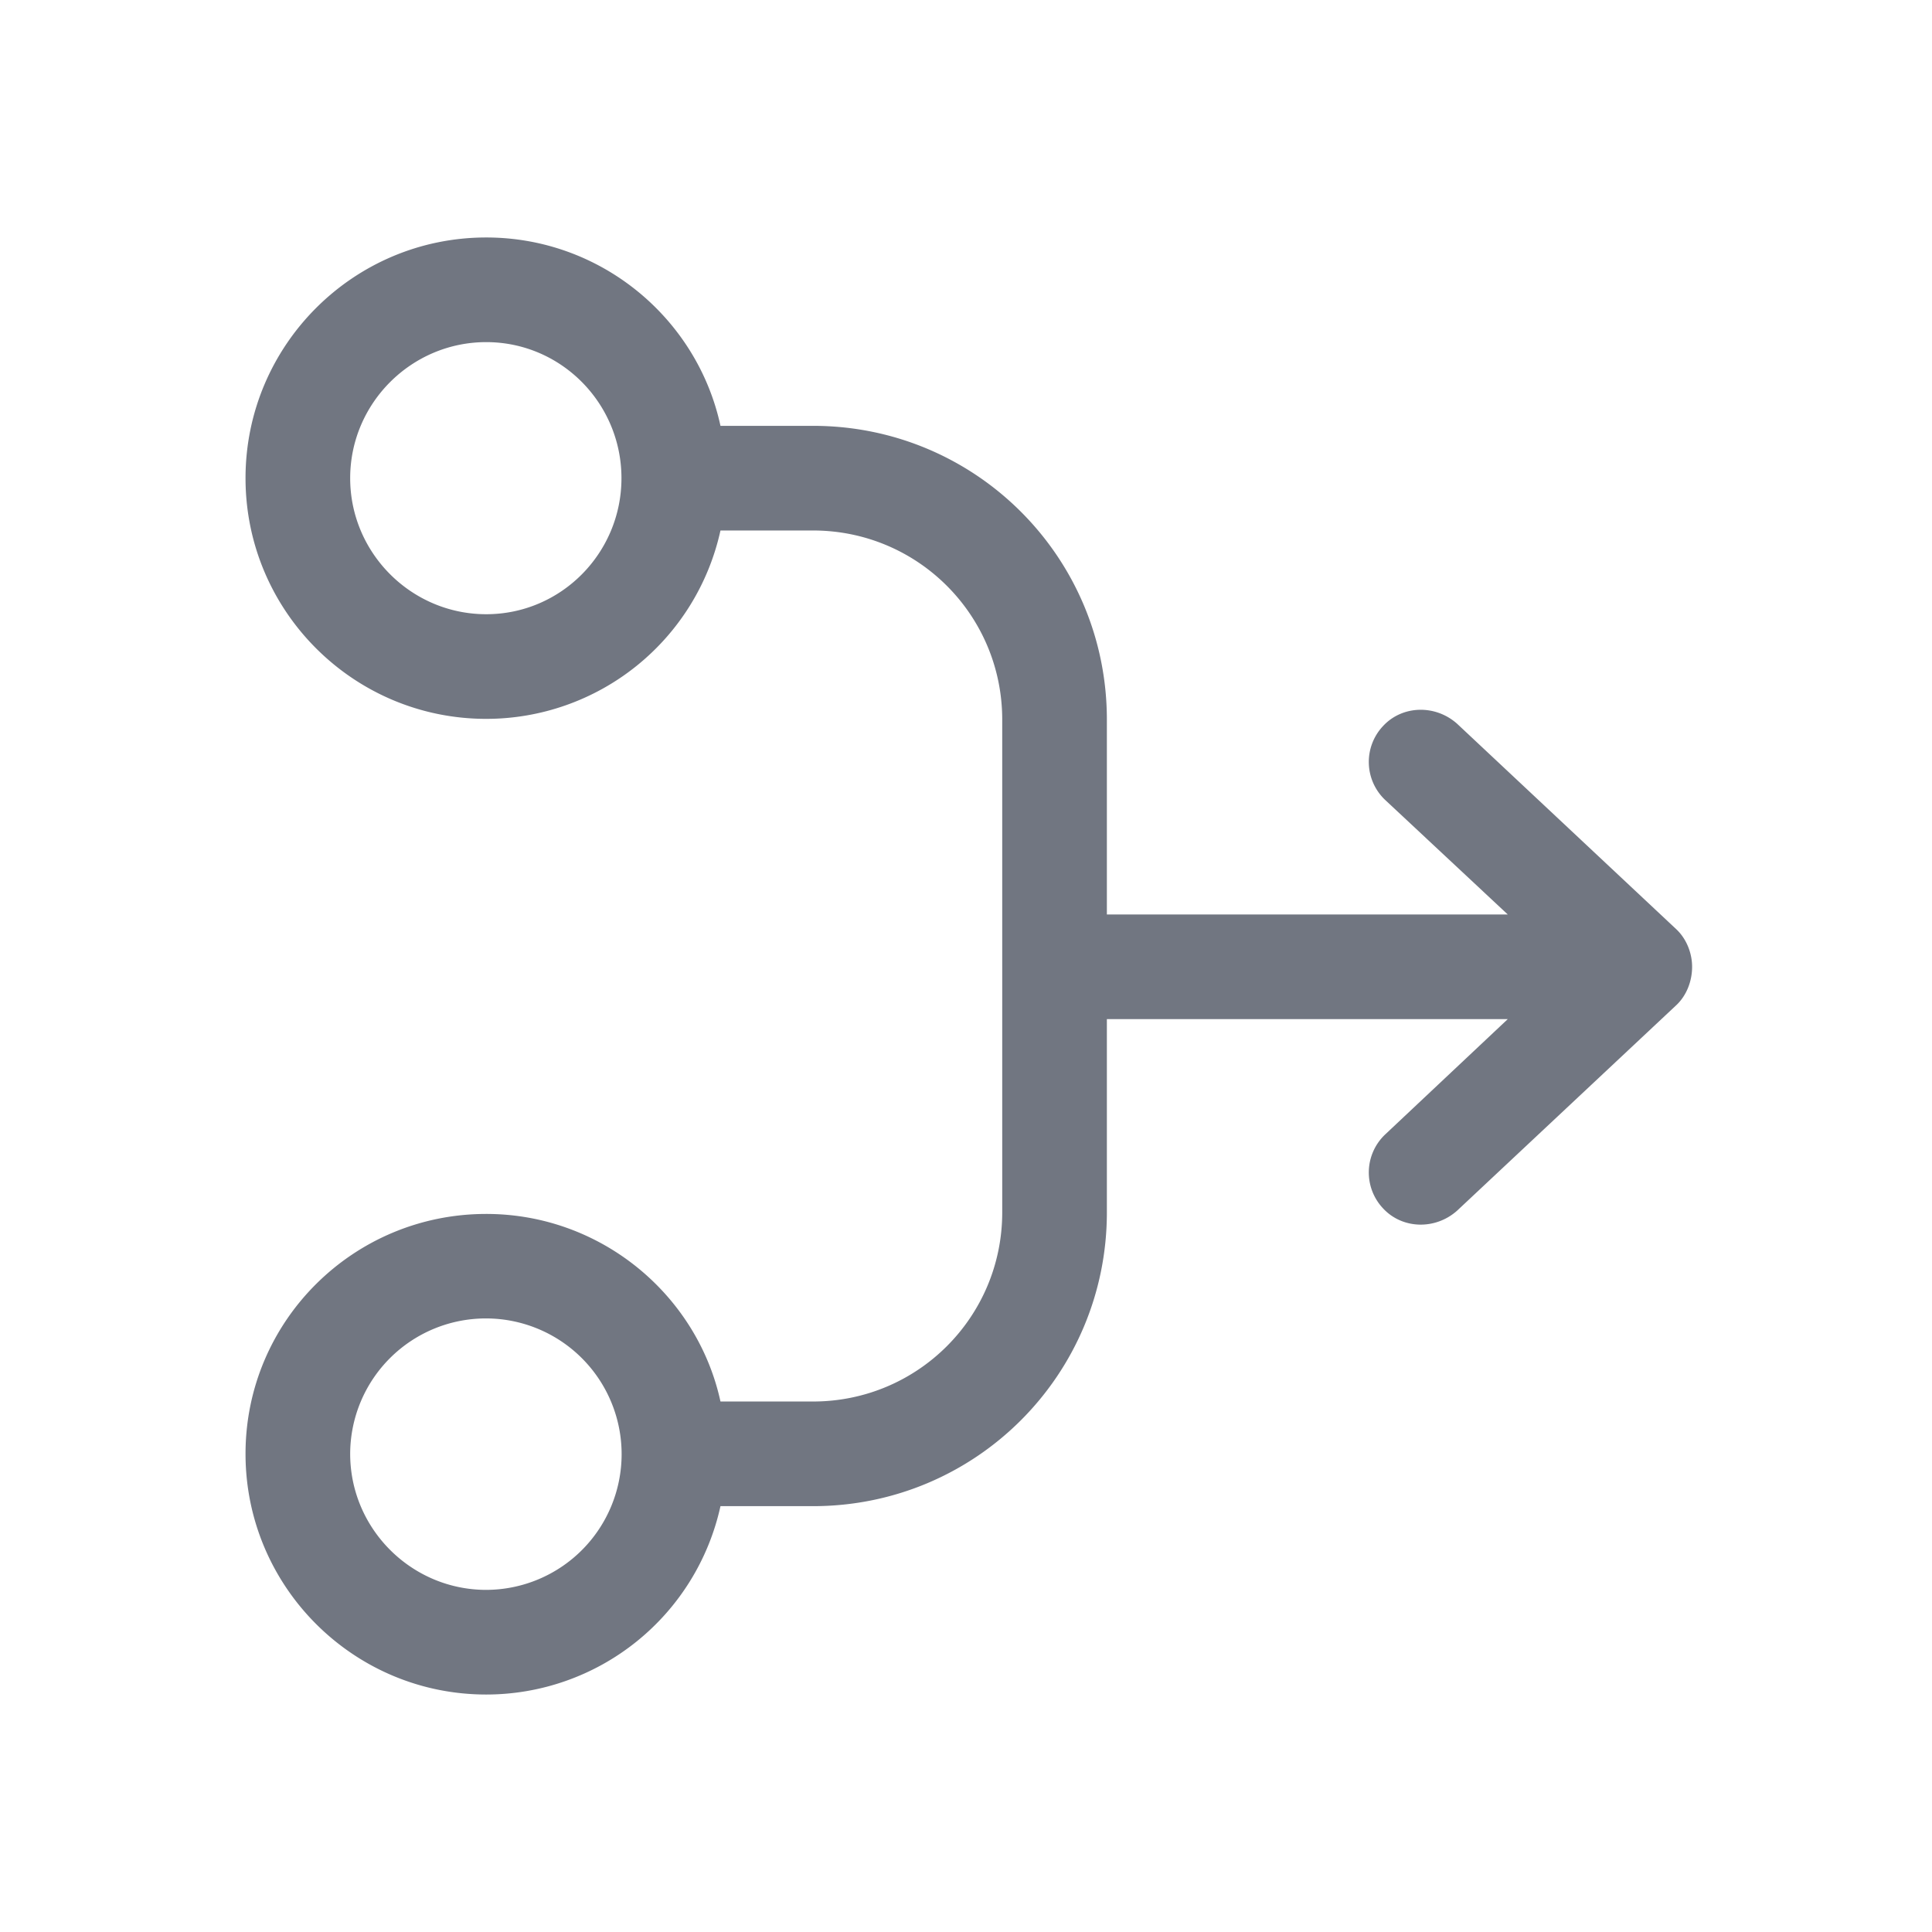 <svg xmlns="http://www.w3.org/2000/svg" fill="none" viewBox="0 0 24 24" focusable="false"><defs><clipPath id="Snat_router_Outline_svg__a"><path fill="#fff" fill-opacity="0" d="M0 0h24v24H0z"/></clipPath></defs><g clip-path="url(#Snat_router_Outline_svg__a)"><path fill="#717681" fill-rule="evenodd" d="M3.05 5.94c0-1.65 1.34-2.99 2.99-2.99 1.42 0 2.62 1 2.91 2.34h1.15c2.02 0 3.65 1.63 3.65 3.65v2.42h4.98l-1.52-1.42a.65.65 0 0 1-.03-.92c.24-.26.65-.27.92-.03l2.72 2.55c.13.12.2.3.2.47 0 .18-.07.36-.2.48l-2.72 2.55c-.27.24-.68.23-.92-.03a.65.65 0 0 1 .03-.92l1.52-1.43h-4.98v2.4c0 2.02-1.63 3.65-3.65 3.65H8.95a2.98 2.98 0 0 1-2.91 2.34c-1.65 0-2.99-1.34-2.99-2.99s1.34-2.98 2.99-2.98c1.42 0 2.62 1 2.91 2.33h1.15c1.3 0 2.35-1.05 2.35-2.35V8.94c0-1.3-1.05-2.35-2.35-2.35H8.95a2.98 2.98 0 0 1-2.91 2.34c-1.65 0-2.99-1.34-2.99-2.99m2.99-1.69c-.93 0-1.69.76-1.69 1.69s.76 1.69 1.69 1.69 1.68-.76 1.68-1.69-.75-1.69-1.68-1.69M4.35 18.06a1.686 1.686 0 1 1 1.69 1.69c-.93 0-1.69-.76-1.69-1.69"/></g></svg>